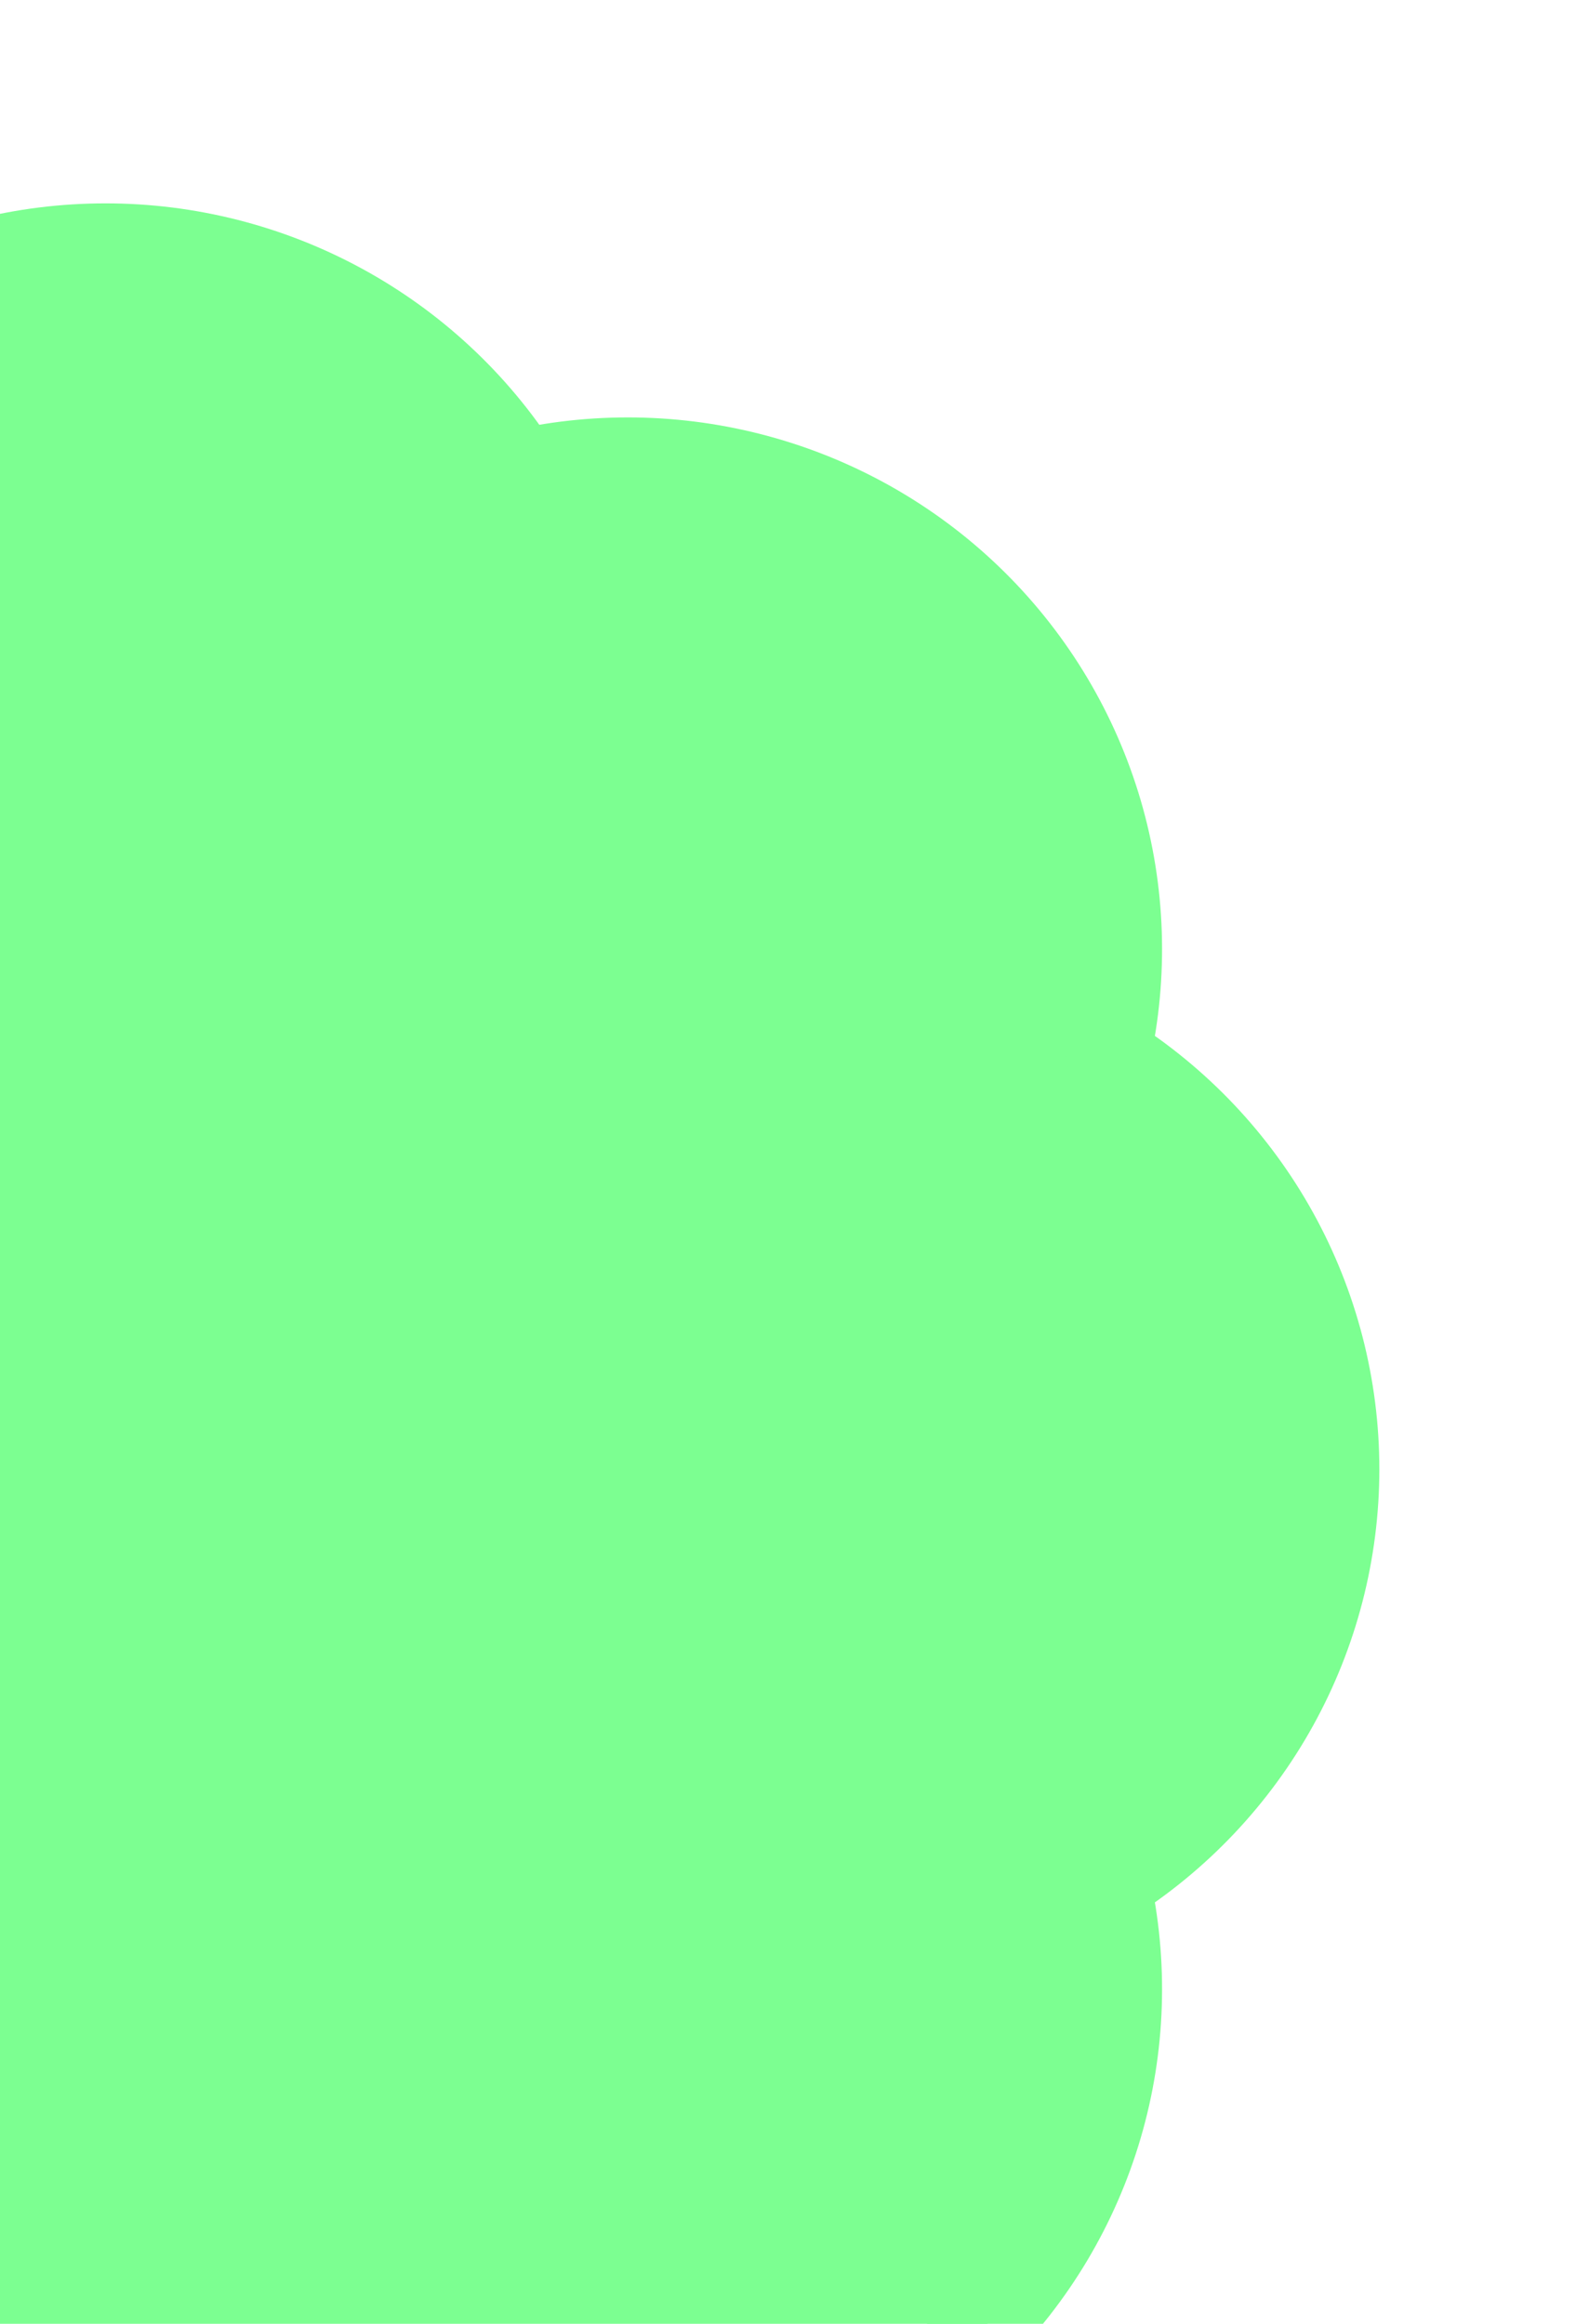 <svg width="106" height="155" viewBox="0 0 106 155" fill="none" xmlns="http://www.w3.org/2000/svg">
<path d="M73.936 70.391C75.135 65.022 74.951 59.438 73.402 54.159C71.853 48.879 68.989 44.074 65.076 40.188C61.163 36.303 56.327 33.464 51.017 31.934C45.707 30.404 40.095 30.233 34.701 31.436C31.732 26.816 27.641 23.014 22.807 20.381C17.973 17.747 12.55 16.367 7.039 16.367C1.527 16.367 -3.896 17.747 -8.73 20.381C-13.564 23.014 -17.654 26.816 -20.624 31.436C-26.026 30.228 -31.648 30.398 -36.966 31.932C-42.285 33.466 -47.127 36.313 -51.042 40.208C-54.958 44.104 -57.819 48.922 -59.361 54.213C-60.903 59.504 -61.074 65.098 -59.859 70.473C-64.503 73.427 -68.324 77.496 -70.971 82.306C-73.618 87.116 -75.005 92.511 -75.005 97.995C-75.005 103.478 -73.618 108.873 -70.971 113.683C-68.324 118.493 -64.503 122.562 -59.859 125.516C-61.069 130.883 -60.897 136.467 -59.359 141.75C-57.821 147.033 -54.967 151.844 -51.062 155.737C-47.157 159.63 -42.328 162.48 -37.021 164.021C-31.714 165.562 -26.102 165.745 -20.706 164.553C-17.741 169.19 -13.647 173.009 -8.805 175.654C-3.962 178.299 1.473 179.686 6.997 179.686C12.522 179.686 17.957 178.299 22.8 175.654C27.642 173.009 31.735 169.19 34.701 164.553C40.095 165.756 45.707 165.585 51.017 164.055C56.327 162.525 61.163 159.686 65.076 155.8C68.989 151.915 71.853 147.11 73.402 141.83C74.951 136.551 75.135 130.967 73.936 125.598C78.615 122.652 82.47 118.576 85.14 113.75C87.811 108.924 89.212 103.504 89.212 97.995C89.212 92.485 87.811 87.065 85.14 82.239C82.47 77.413 78.615 73.337 73.936 70.391Z" fill="#7CFF91" stroke="#7CFF91" stroke-width="5.605" stroke-linecap="round" stroke-linejoin="round"/>
</svg>
